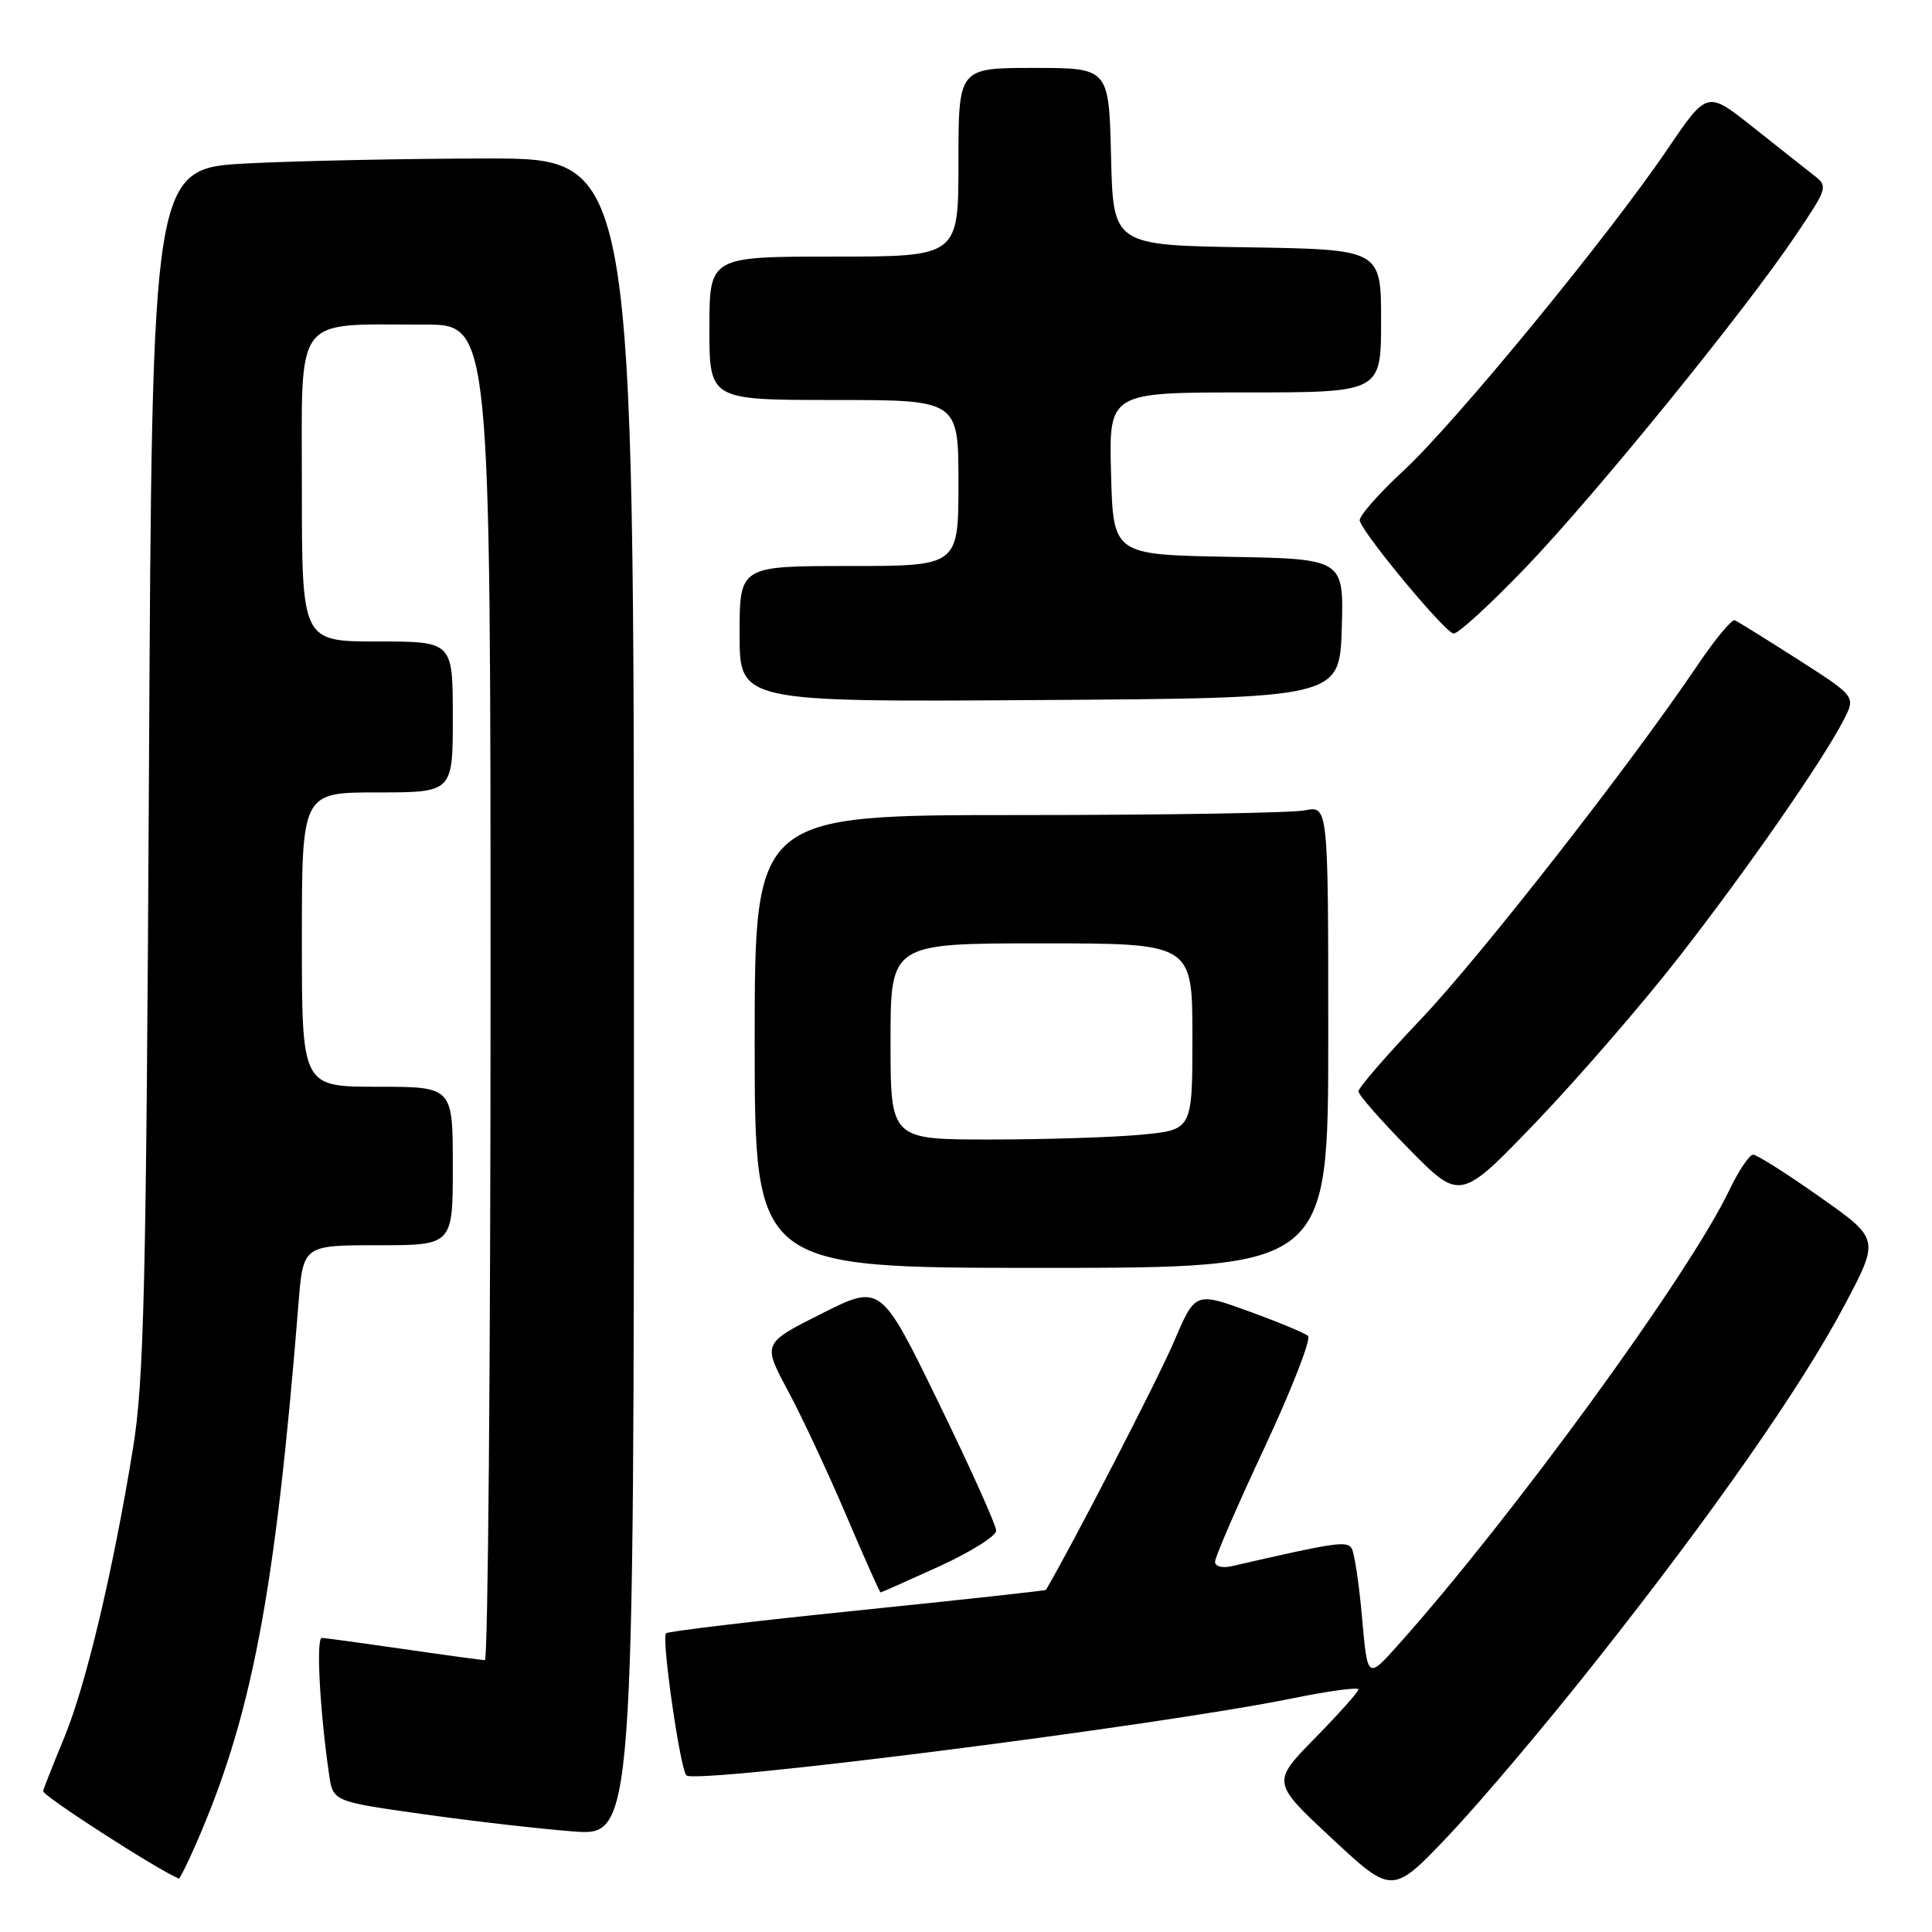 <?xml version="1.0" encoding="UTF-8" standalone="no"?>
<!DOCTYPE svg PUBLIC "-//W3C//DTD SVG 1.1//EN" "http://www.w3.org/Graphics/SVG/1.1/DTD/svg11.dtd" >
<svg xmlns="http://www.w3.org/2000/svg" xmlns:xlink="http://www.w3.org/1999/xlink" version="1.1" viewBox="0 0 256 256">
 <g >
 <path fill="currentColor"
d=" M 211.54 220.03 C 227.10 200.36 238.77 183.63 244.47 172.84 C 249.05 164.17 249.05 164.17 241.12 158.59 C 236.76 155.51 232.79 153.00 232.30 153.00 C 231.80 153.00 230.37 155.14 229.12 157.75 C 223.76 168.96 200.23 201.24 185.23 218.00 C 181.20 222.50 181.20 222.50 180.48 214.37 C 180.09 209.89 179.46 205.75 179.10 205.16 C 178.47 204.14 176.91 204.37 163.25 207.52 C 161.97 207.82 161.00 207.57 161.00 206.94 C 161.00 206.33 163.95 199.51 167.57 191.78 C 171.18 184.06 173.76 177.41 173.32 177.02 C 172.87 176.62 169.32 175.15 165.43 173.74 C 158.37 171.18 158.37 171.18 155.53 177.84 C 153.49 182.64 141.95 205.00 138.59 210.67 C 138.53 210.77 127.29 212.00 113.60 213.40 C 99.91 214.80 88.50 216.16 88.25 216.42 C 87.63 217.03 90.10 234.28 90.94 235.24 C 92.01 236.47 153.47 228.67 171.25 225.04 C 176.06 224.06 180.00 223.53 180.00 223.85 C 180.00 224.18 177.41 227.08 174.25 230.30 C 168.50 236.17 168.50 236.17 176.50 243.62 C 184.50 251.07 184.50 251.07 192.04 243.12 C 196.19 238.74 204.97 228.35 211.54 220.03 Z  M 25.79 244.74 C 33.33 227.69 36.45 211.39 39.55 172.75 C 40.17 165.00 40.17 165.00 50.09 165.00 C 60.00 165.00 60.00 165.00 60.00 154.50 C 60.00 144.00 60.00 144.00 50.00 144.00 C 40.00 144.00 40.00 144.00 40.00 124.50 C 40.00 105.00 40.00 105.00 50.00 105.00 C 60.00 105.00 60.00 105.00 60.00 95.00 C 60.00 85.00 60.00 85.00 50.00 85.00 C 40.00 85.00 40.00 85.00 40.00 64.63 C 40.00 41.33 38.72 43.03 56.25 43.01 C 65.00 43.00 65.00 43.00 65.00 131.50 C 65.00 180.18 64.66 219.99 64.25 219.98 C 63.84 219.97 59.00 219.31 53.50 218.51 C 48.00 217.72 43.12 217.05 42.65 217.03 C 41.86 217.00 42.37 226.57 43.60 235.10 C 44.12 238.70 44.12 238.70 55.96 240.37 C 62.47 241.29 71.44 242.33 75.90 242.67 C 84.00 243.30 84.00 243.30 84.00 132.15 C 84.00 21.00 84.00 21.00 64.75 21.00 C 54.16 21.01 39.80 21.30 32.83 21.65 C 20.16 22.30 20.16 22.30 19.74 101.90 C 19.37 170.92 19.09 182.90 17.61 192.00 C 14.96 208.25 11.40 223.21 8.54 230.17 C 7.10 233.65 5.83 236.87 5.71 237.32 C 5.56 237.90 20.81 247.73 23.70 248.92 C 23.81 248.96 24.76 247.08 25.79 244.74 Z  M 124.44 207.56 C 128.60 205.66 132.00 203.53 132.00 202.82 C 132.00 202.11 128.56 194.46 124.35 185.82 C 116.70 170.13 116.70 170.13 108.87 174.06 C 101.04 178.00 101.04 178.00 104.39 184.25 C 106.24 187.69 109.71 195.11 112.11 200.75 C 114.51 206.39 116.57 211.00 116.68 211.00 C 116.80 211.00 120.29 209.45 124.44 207.56 Z  M 176.00 137.38 C 176.00 106.75 176.00 106.75 172.88 107.38 C 171.16 107.72 154.06 108.00 134.88 108.00 C 100.00 108.00 100.00 108.00 100.00 138.00 C 100.00 168.00 100.00 168.00 138.00 168.00 C 176.00 168.00 176.00 168.00 176.00 137.38 Z  M 222.56 126.70 C 231.59 115.10 241.52 100.79 244.30 95.39 C 245.90 92.29 245.90 92.29 238.25 87.39 C 234.04 84.70 230.27 82.36 229.87 82.19 C 229.48 82.02 227.24 84.72 224.90 88.19 C 216.10 101.25 196.20 126.71 188.25 135.08 C 183.71 139.85 180.00 144.14 180.00 144.61 C 180.00 145.07 183.04 148.53 186.75 152.30 C 193.50 159.15 193.50 159.15 203.68 148.53 C 209.27 142.68 217.77 132.86 222.56 126.70 Z  M 177.79 83.28 C 178.07 74.05 178.07 74.05 162.79 73.78 C 147.50 73.50 147.50 73.50 147.22 62.75 C 146.93 52.00 146.93 52.00 164.97 52.00 C 183.00 52.00 183.00 52.00 183.00 42.52 C 183.00 33.05 183.00 33.05 165.25 32.77 C 147.50 32.50 147.50 32.50 147.22 20.75 C 146.94 9.00 146.94 9.00 136.97 9.00 C 127.00 9.00 127.00 9.00 127.00 21.50 C 127.00 34.00 127.00 34.00 110.50 34.00 C 94.00 34.00 94.00 34.00 94.00 43.50 C 94.00 53.00 94.00 53.00 110.50 53.00 C 127.00 53.00 127.00 53.00 127.00 64.00 C 127.00 75.00 127.00 75.00 112.50 75.00 C 98.00 75.00 98.00 75.00 98.00 84.01 C 98.00 93.02 98.00 93.02 137.75 92.76 C 177.50 92.50 177.50 92.50 177.79 83.28 Z  M 202.11 75.25 C 211.40 65.58 231.32 41.06 237.99 31.11 C 242.25 24.75 242.26 24.70 240.20 23.11 C 239.07 22.22 235.45 19.37 232.17 16.76 C 226.20 12.03 226.20 12.03 220.96 19.75 C 213.09 31.35 192.84 56.01 185.94 62.40 C 182.59 65.50 179.99 68.48 180.17 69.02 C 180.85 71.06 191.55 83.90 192.61 83.95 C 193.22 83.98 197.49 80.06 202.11 75.25 Z  M 118.00 138.00 C 118.00 125.00 118.00 125.00 138.00 125.00 C 158.00 125.00 158.00 125.00 158.00 137.36 C 158.00 149.71 158.00 149.71 151.25 150.35 C 147.54 150.70 138.54 150.99 131.25 150.99 C 118.00 151.00 118.00 151.00 118.00 138.00 Z "/>
</g>
</svg>